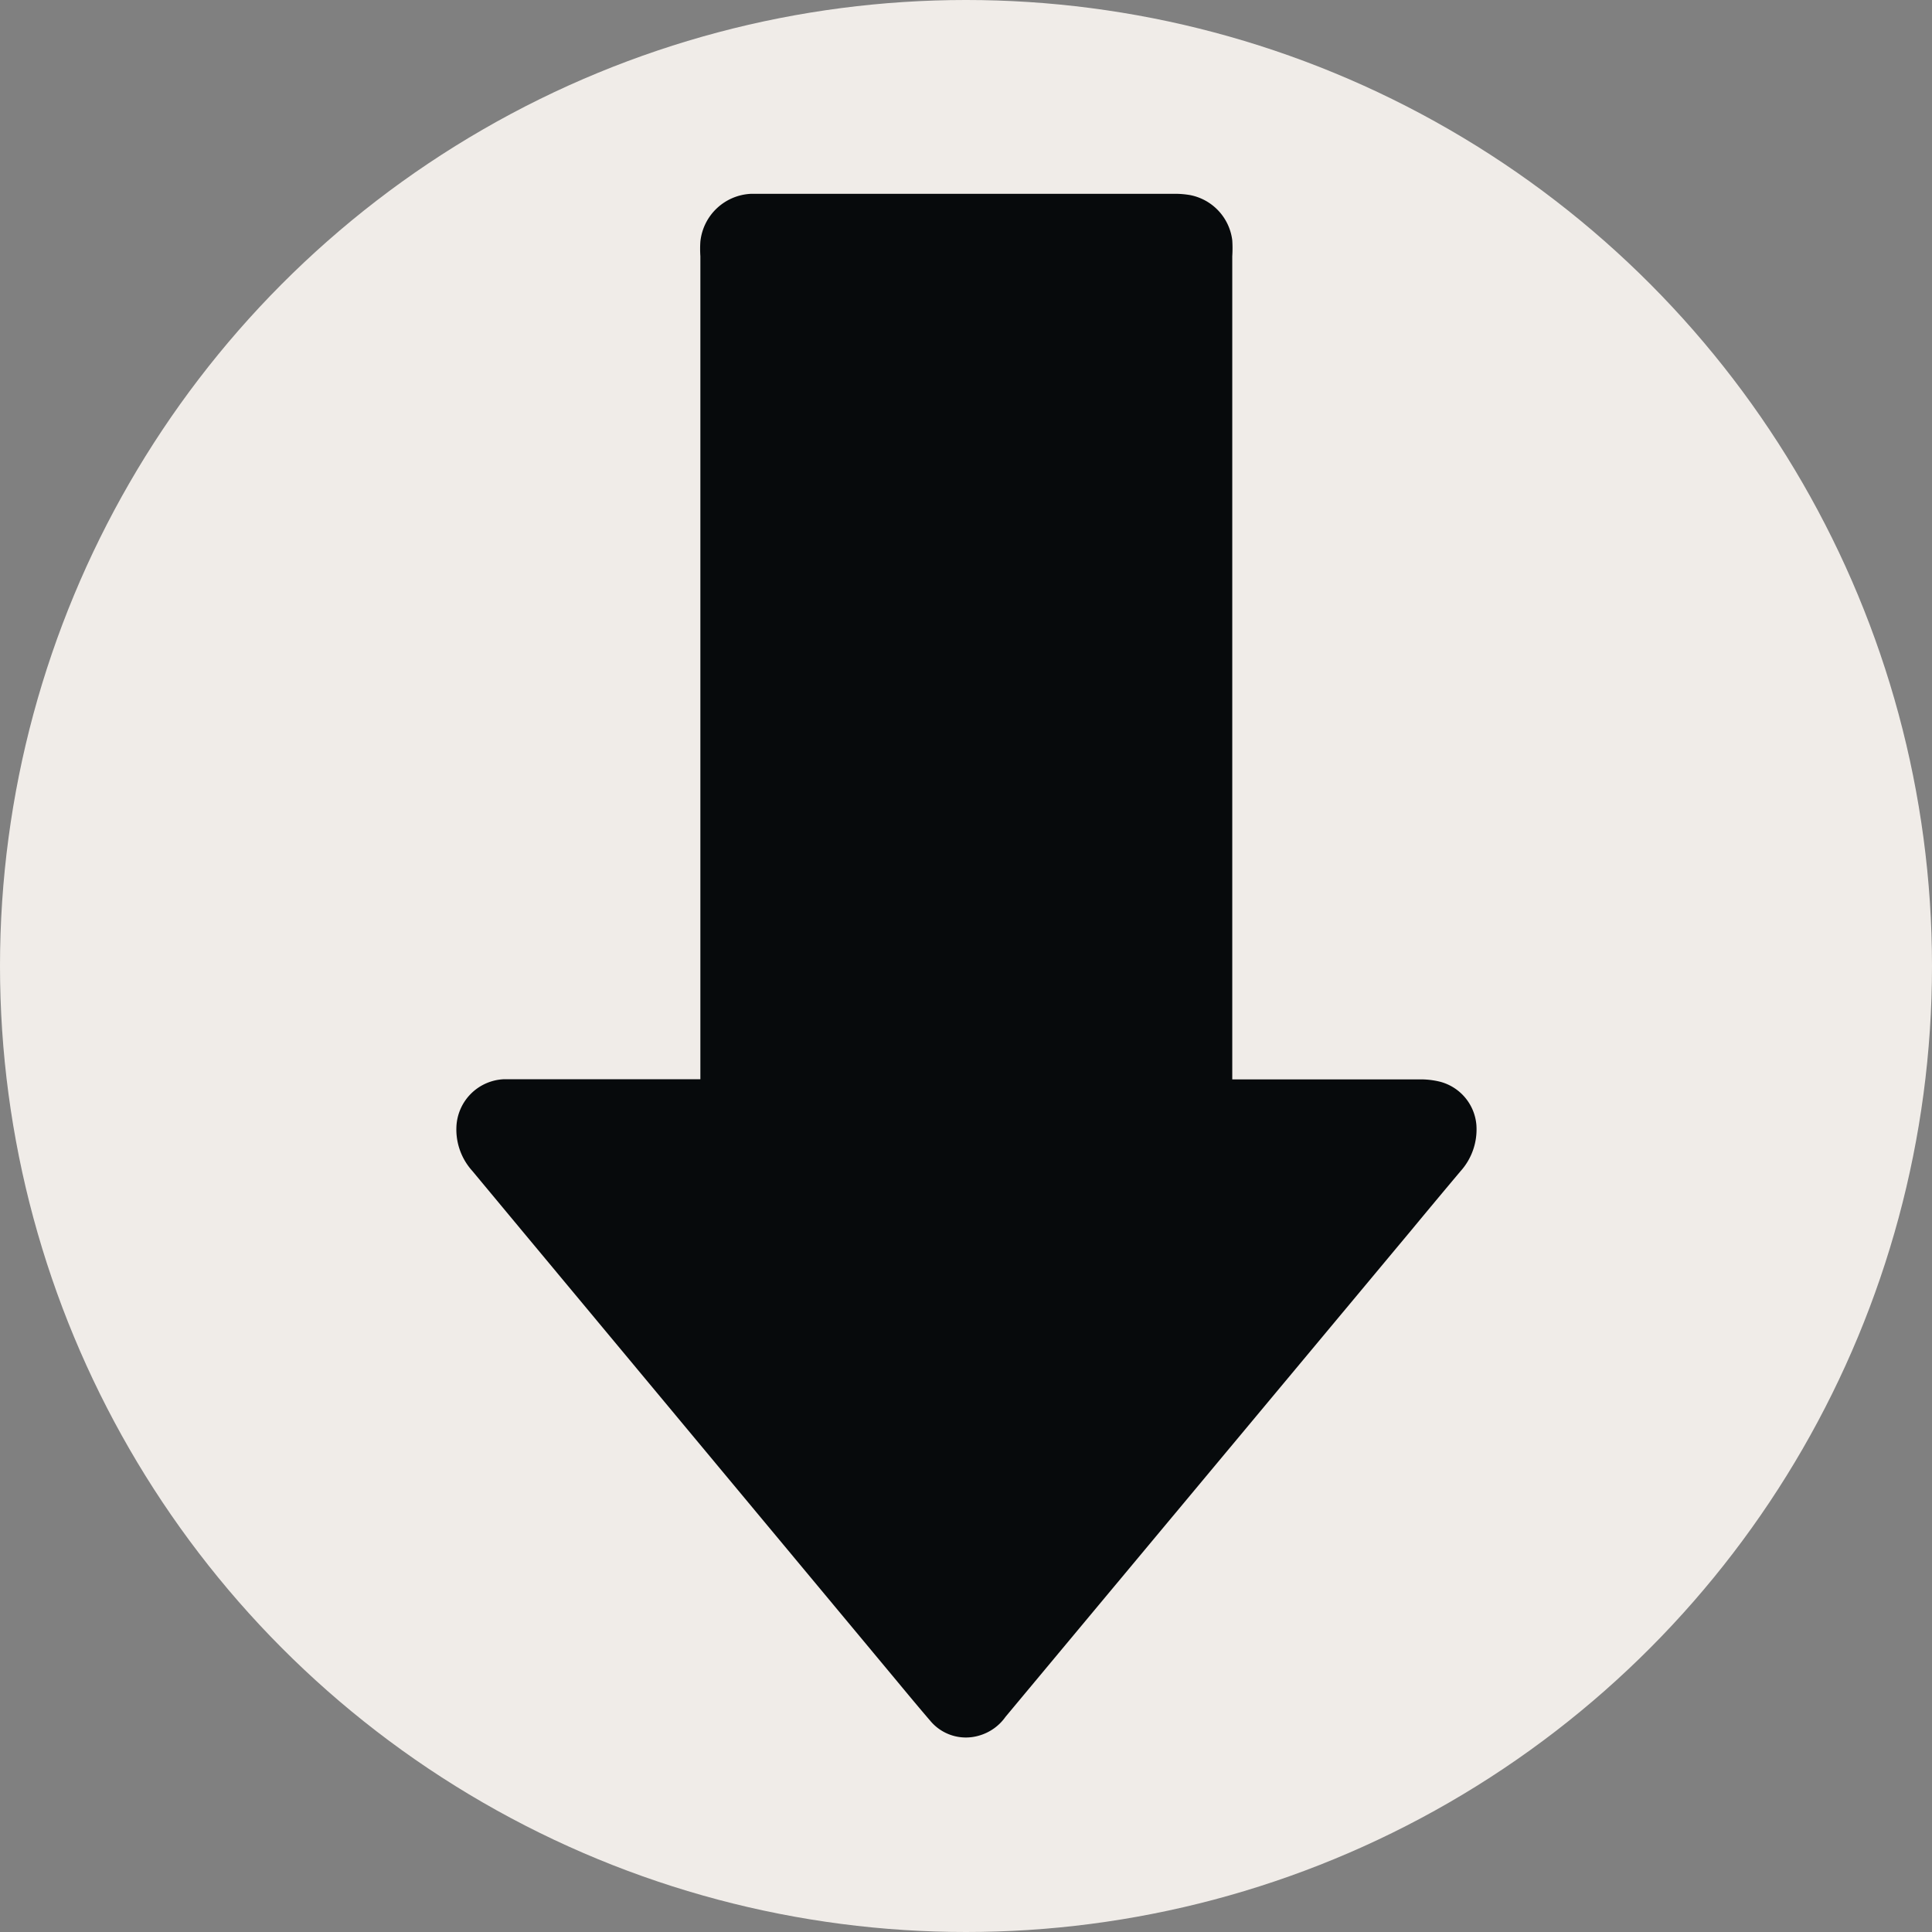 <svg xmlns="http://www.w3.org/2000/svg" viewBox="0 0 121.32 121.32"><rect x="0" y="0" width="121.32" height="121.32" fill="#808080" stroke="none"/><defs><style>.cls-1{fill:#f0ece8;}.cls-2{fill:#070a0c;}</style></defs><g id="Laag_2" data-name="Laag 2"><g id="Laag_1-2" data-name="Laag 1"><circle class="cls-1" cx="60.66" cy="60.66" r="60.66"/><path class="cls-2" d="M90.44,67.93a5.06,5.06,0,0,0-1.29-.15H77.38V16.09a7.88,7.88,0,0,0,0-1,3.3,3.3,0,0,0-2.65-2.84,5.66,5.66,0,0,0-1-.08H47.19a3.35,3.35,0,0,0-3.21,3,7,7,0,0,0,0,.92V67.77H31.66a3.12,3.12,0,0,0-3,3,3.88,3.88,0,0,0,1,2.76l3.06,3.68,22.95,27.57c.91,1.09,1.81,2.19,2.74,3.27a2.91,2.91,0,0,0,3.06.94,3.06,3.06,0,0,0,1.67-1.18l3.5-4.2,22-26.38q1.53-1.85,3.07-3.68a3.92,3.92,0,0,0,1-2.91A3.07,3.07,0,0,0,90.44,67.93Z"/></g></g></svg>